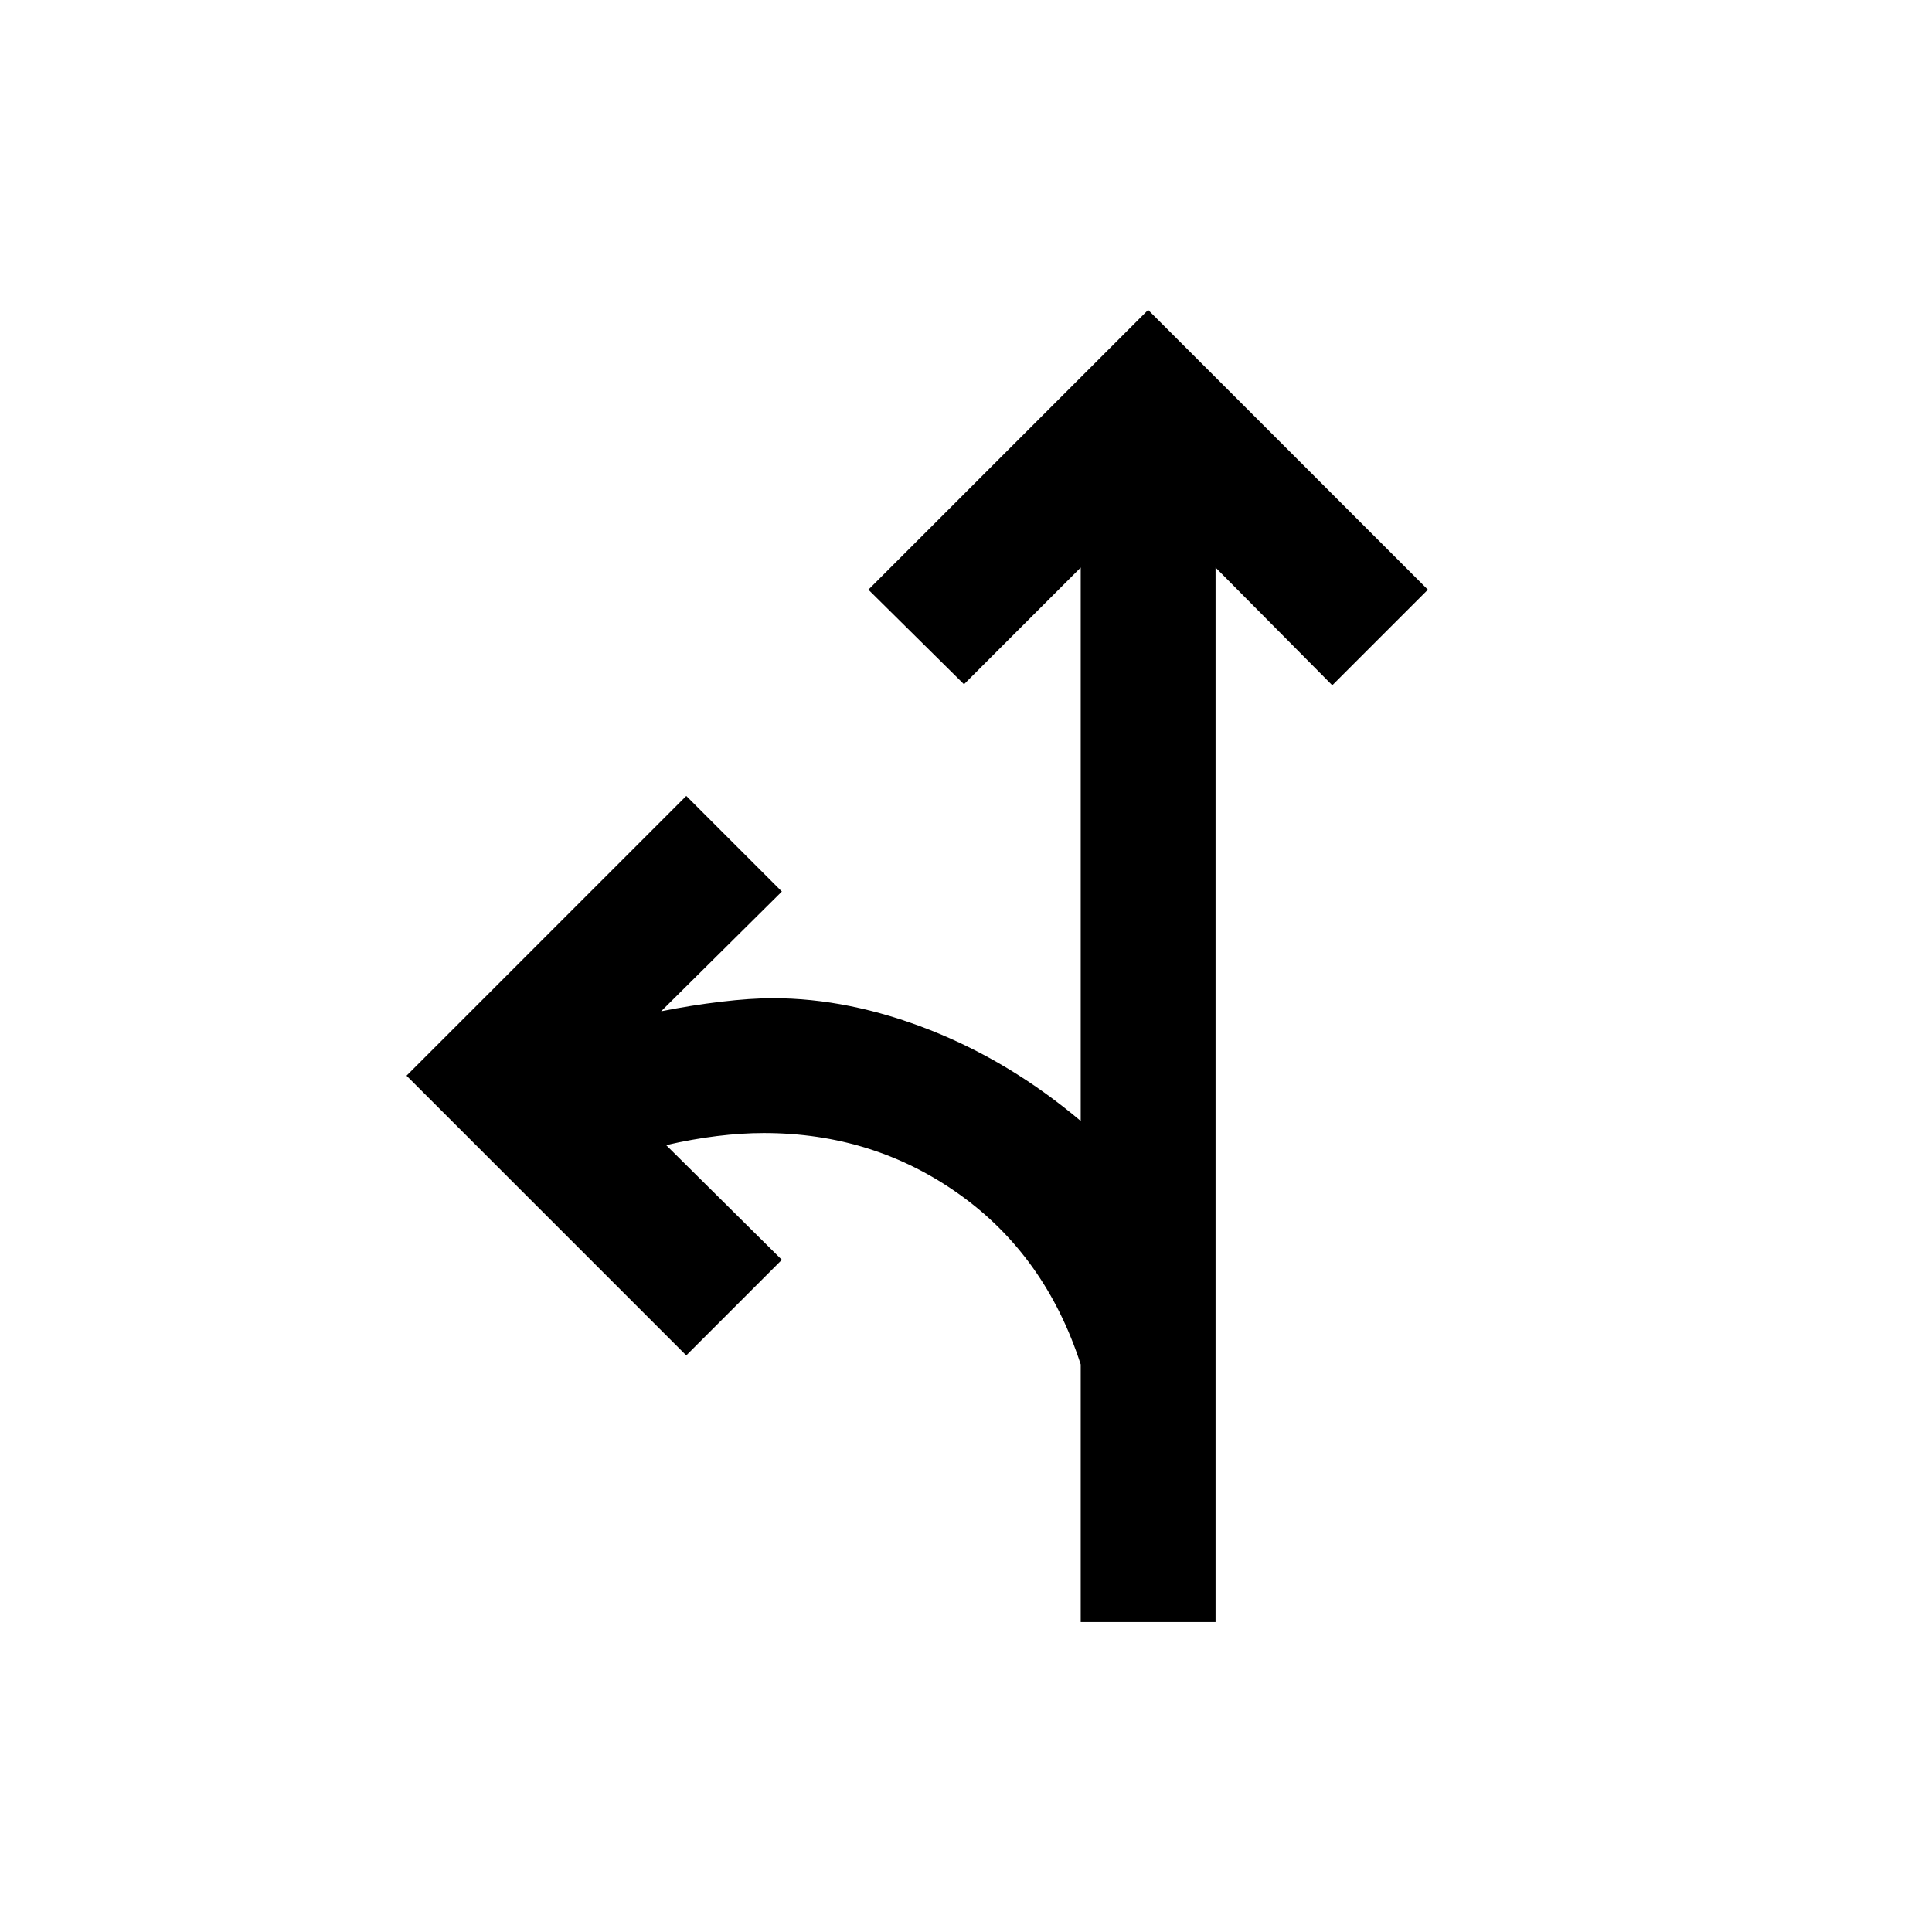 <svg xmlns="http://www.w3.org/2000/svg" height="20" viewBox="0 -960 960 960" width="20"><path d="M537-154v-128q-17.5-54-60.25-84.5T379.5-397q-11 0-23.25 1.5T331-391l57.5 57-47.5 47.5-139-139 139-139 47.5 47.5-60 59.5q15-3 29.75-4.75T384-464q38 0 78 15.75T537-403v-275l-58 58-47.5-47 139-139 139 139-47.5 47.5-58-58.5v524h-67Z"/></svg>
